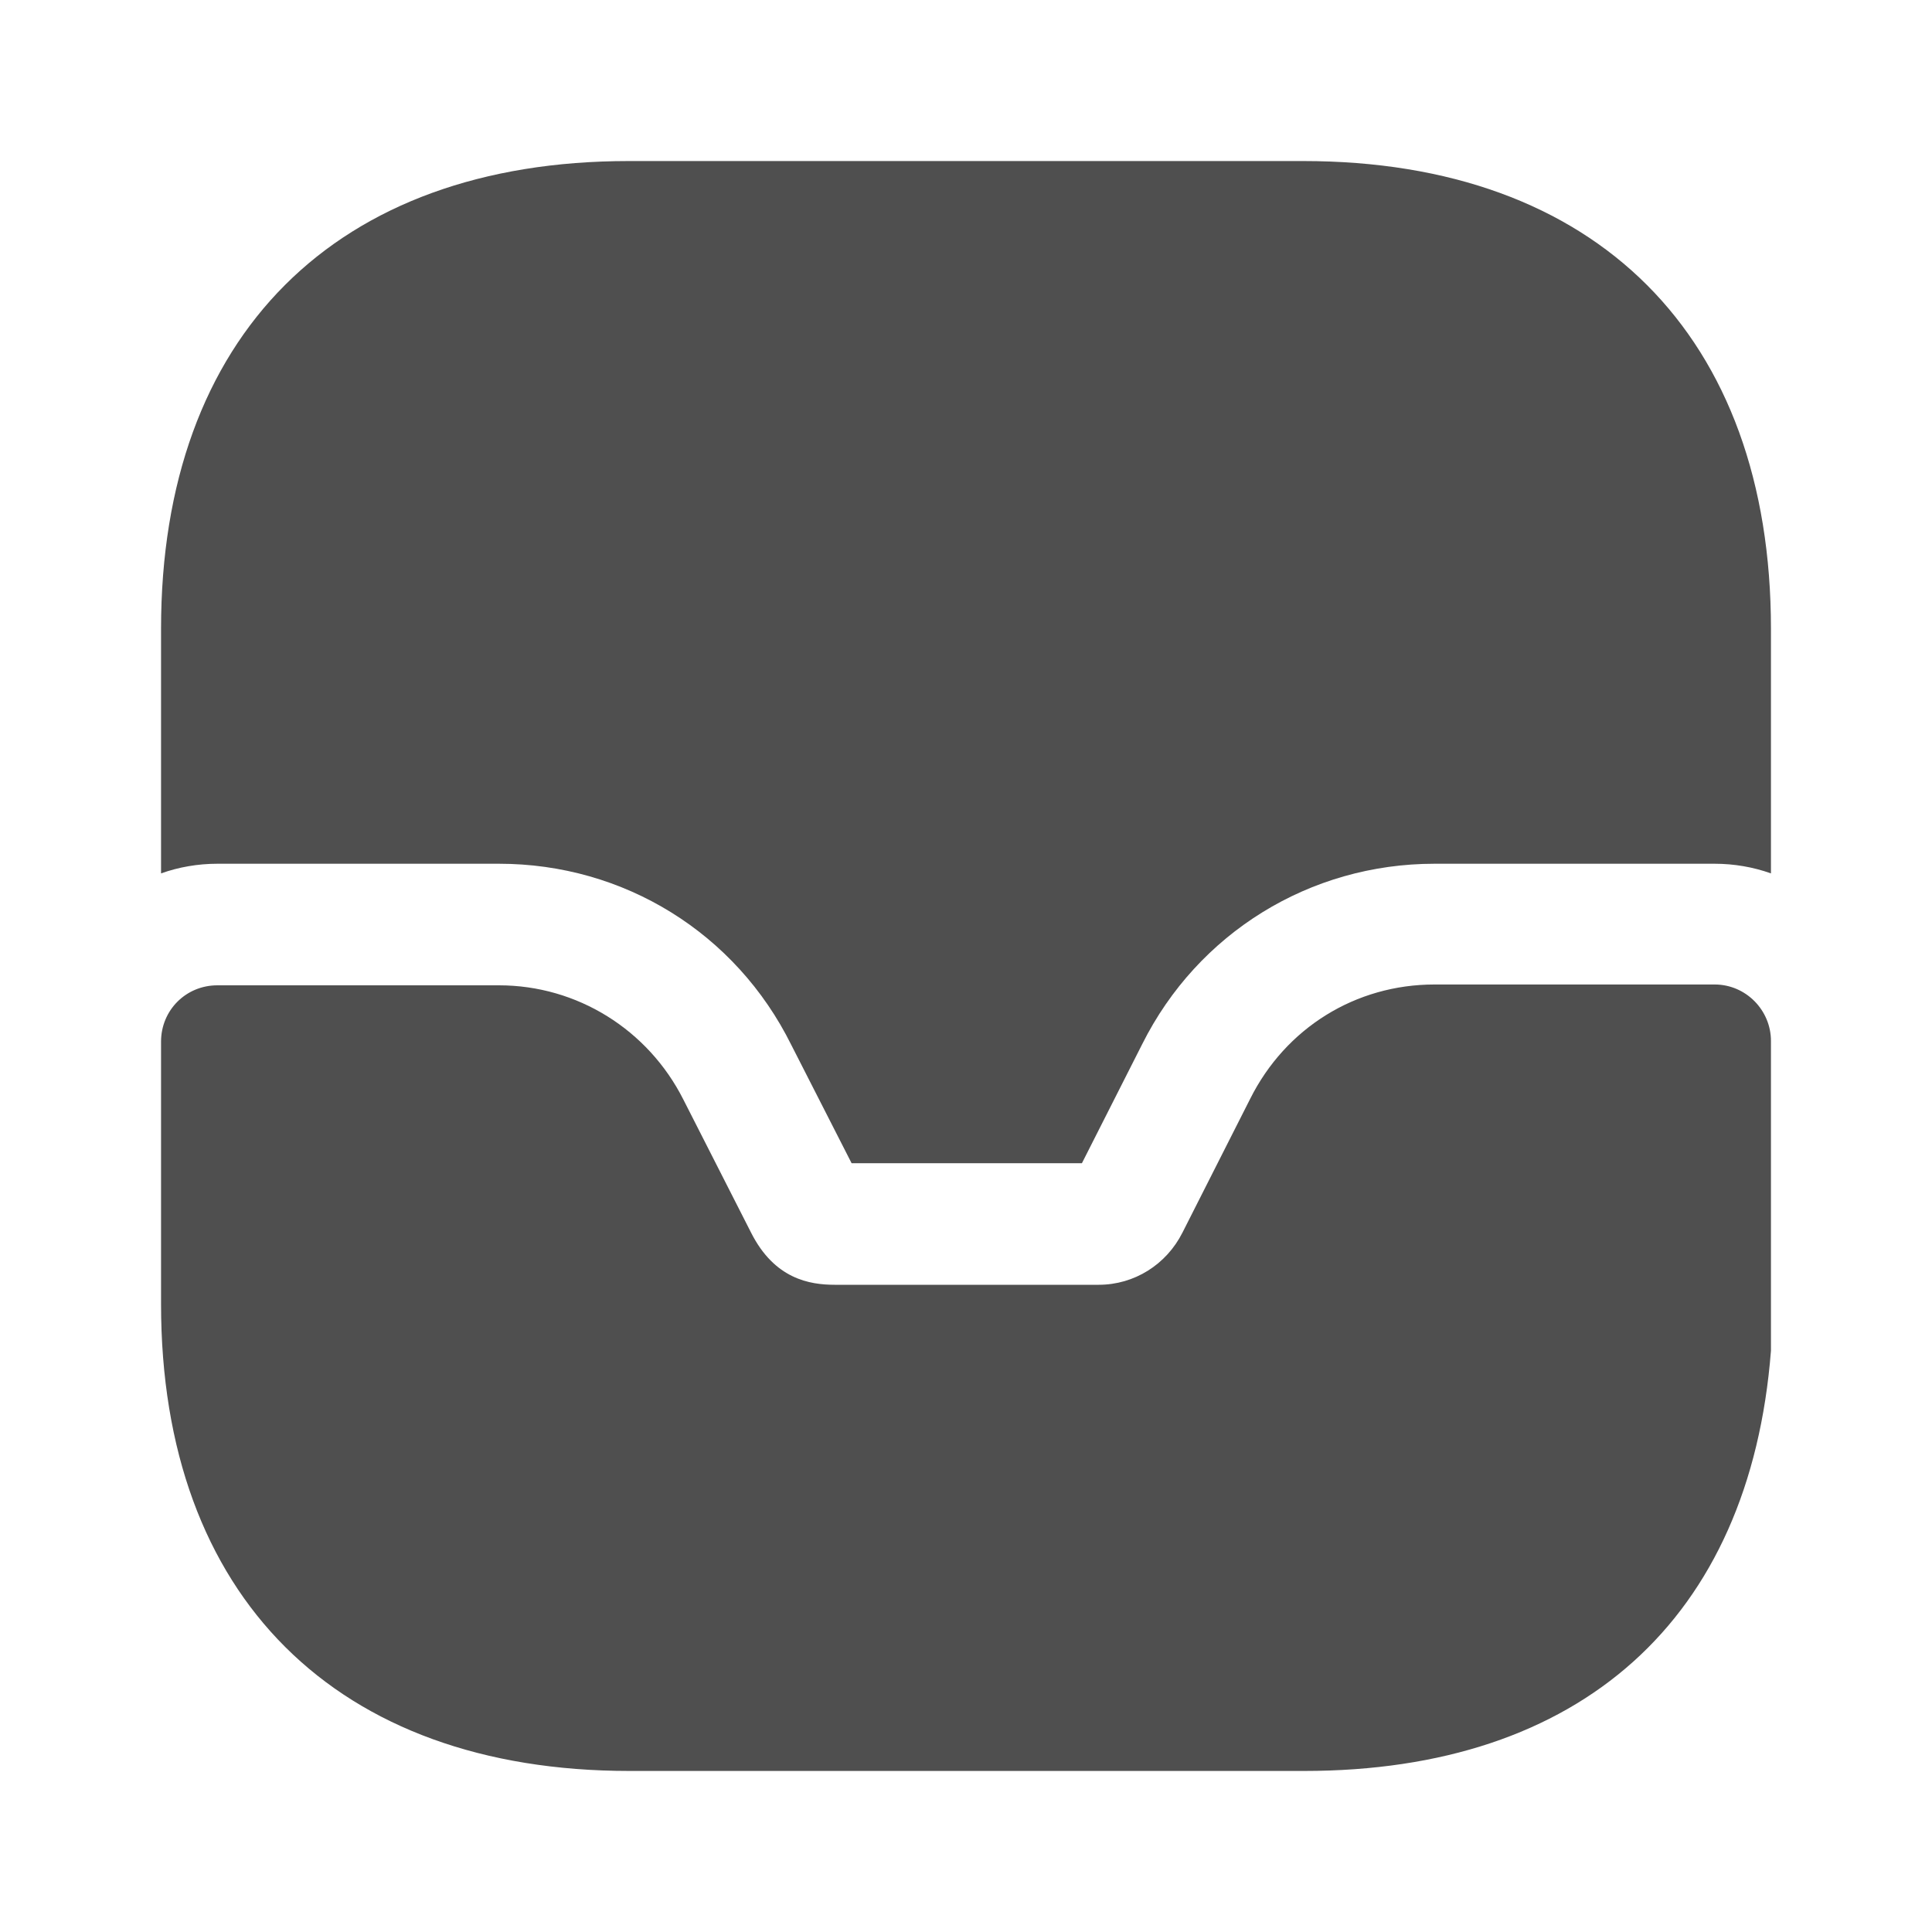 <svg width="14" height="14" viewBox="0 0 14 14" fill="none" xmlns="http://www.w3.org/2000/svg">
<path d="M12.425 7.134H10.395C9.823 7.134 9.316 7.449 9.059 7.963L8.569 8.931C8.452 9.164 8.219 9.31 7.962 9.31H6.049C5.868 9.31 5.612 9.269 5.442 8.931L4.952 7.968C4.696 7.461 4.182 7.14 3.616 7.14H1.575C1.347 7.14 1.167 7.321 1.167 7.548V9.45C1.167 11.568 2.438 12.833 4.561 12.833H9.45C11.451 12.833 12.681 11.737 12.833 9.788V7.543C12.833 7.321 12.652 7.134 12.425 7.134Z" fill="#4F4F4F"/>
<path d="M12.833 4.556V6.329C12.705 6.283 12.565 6.259 12.425 6.259H10.395C9.491 6.259 8.68 6.761 8.277 7.566L7.84 8.429H6.171L5.734 7.572C5.332 6.761 4.521 6.259 3.616 6.259H1.575C1.435 6.259 1.295 6.283 1.167 6.329V4.556C1.167 2.433 2.432 1.167 4.556 1.167H9.444C11.567 1.167 12.833 2.433 12.833 4.556Z" fill="#4F4F4F"/>
</svg>
